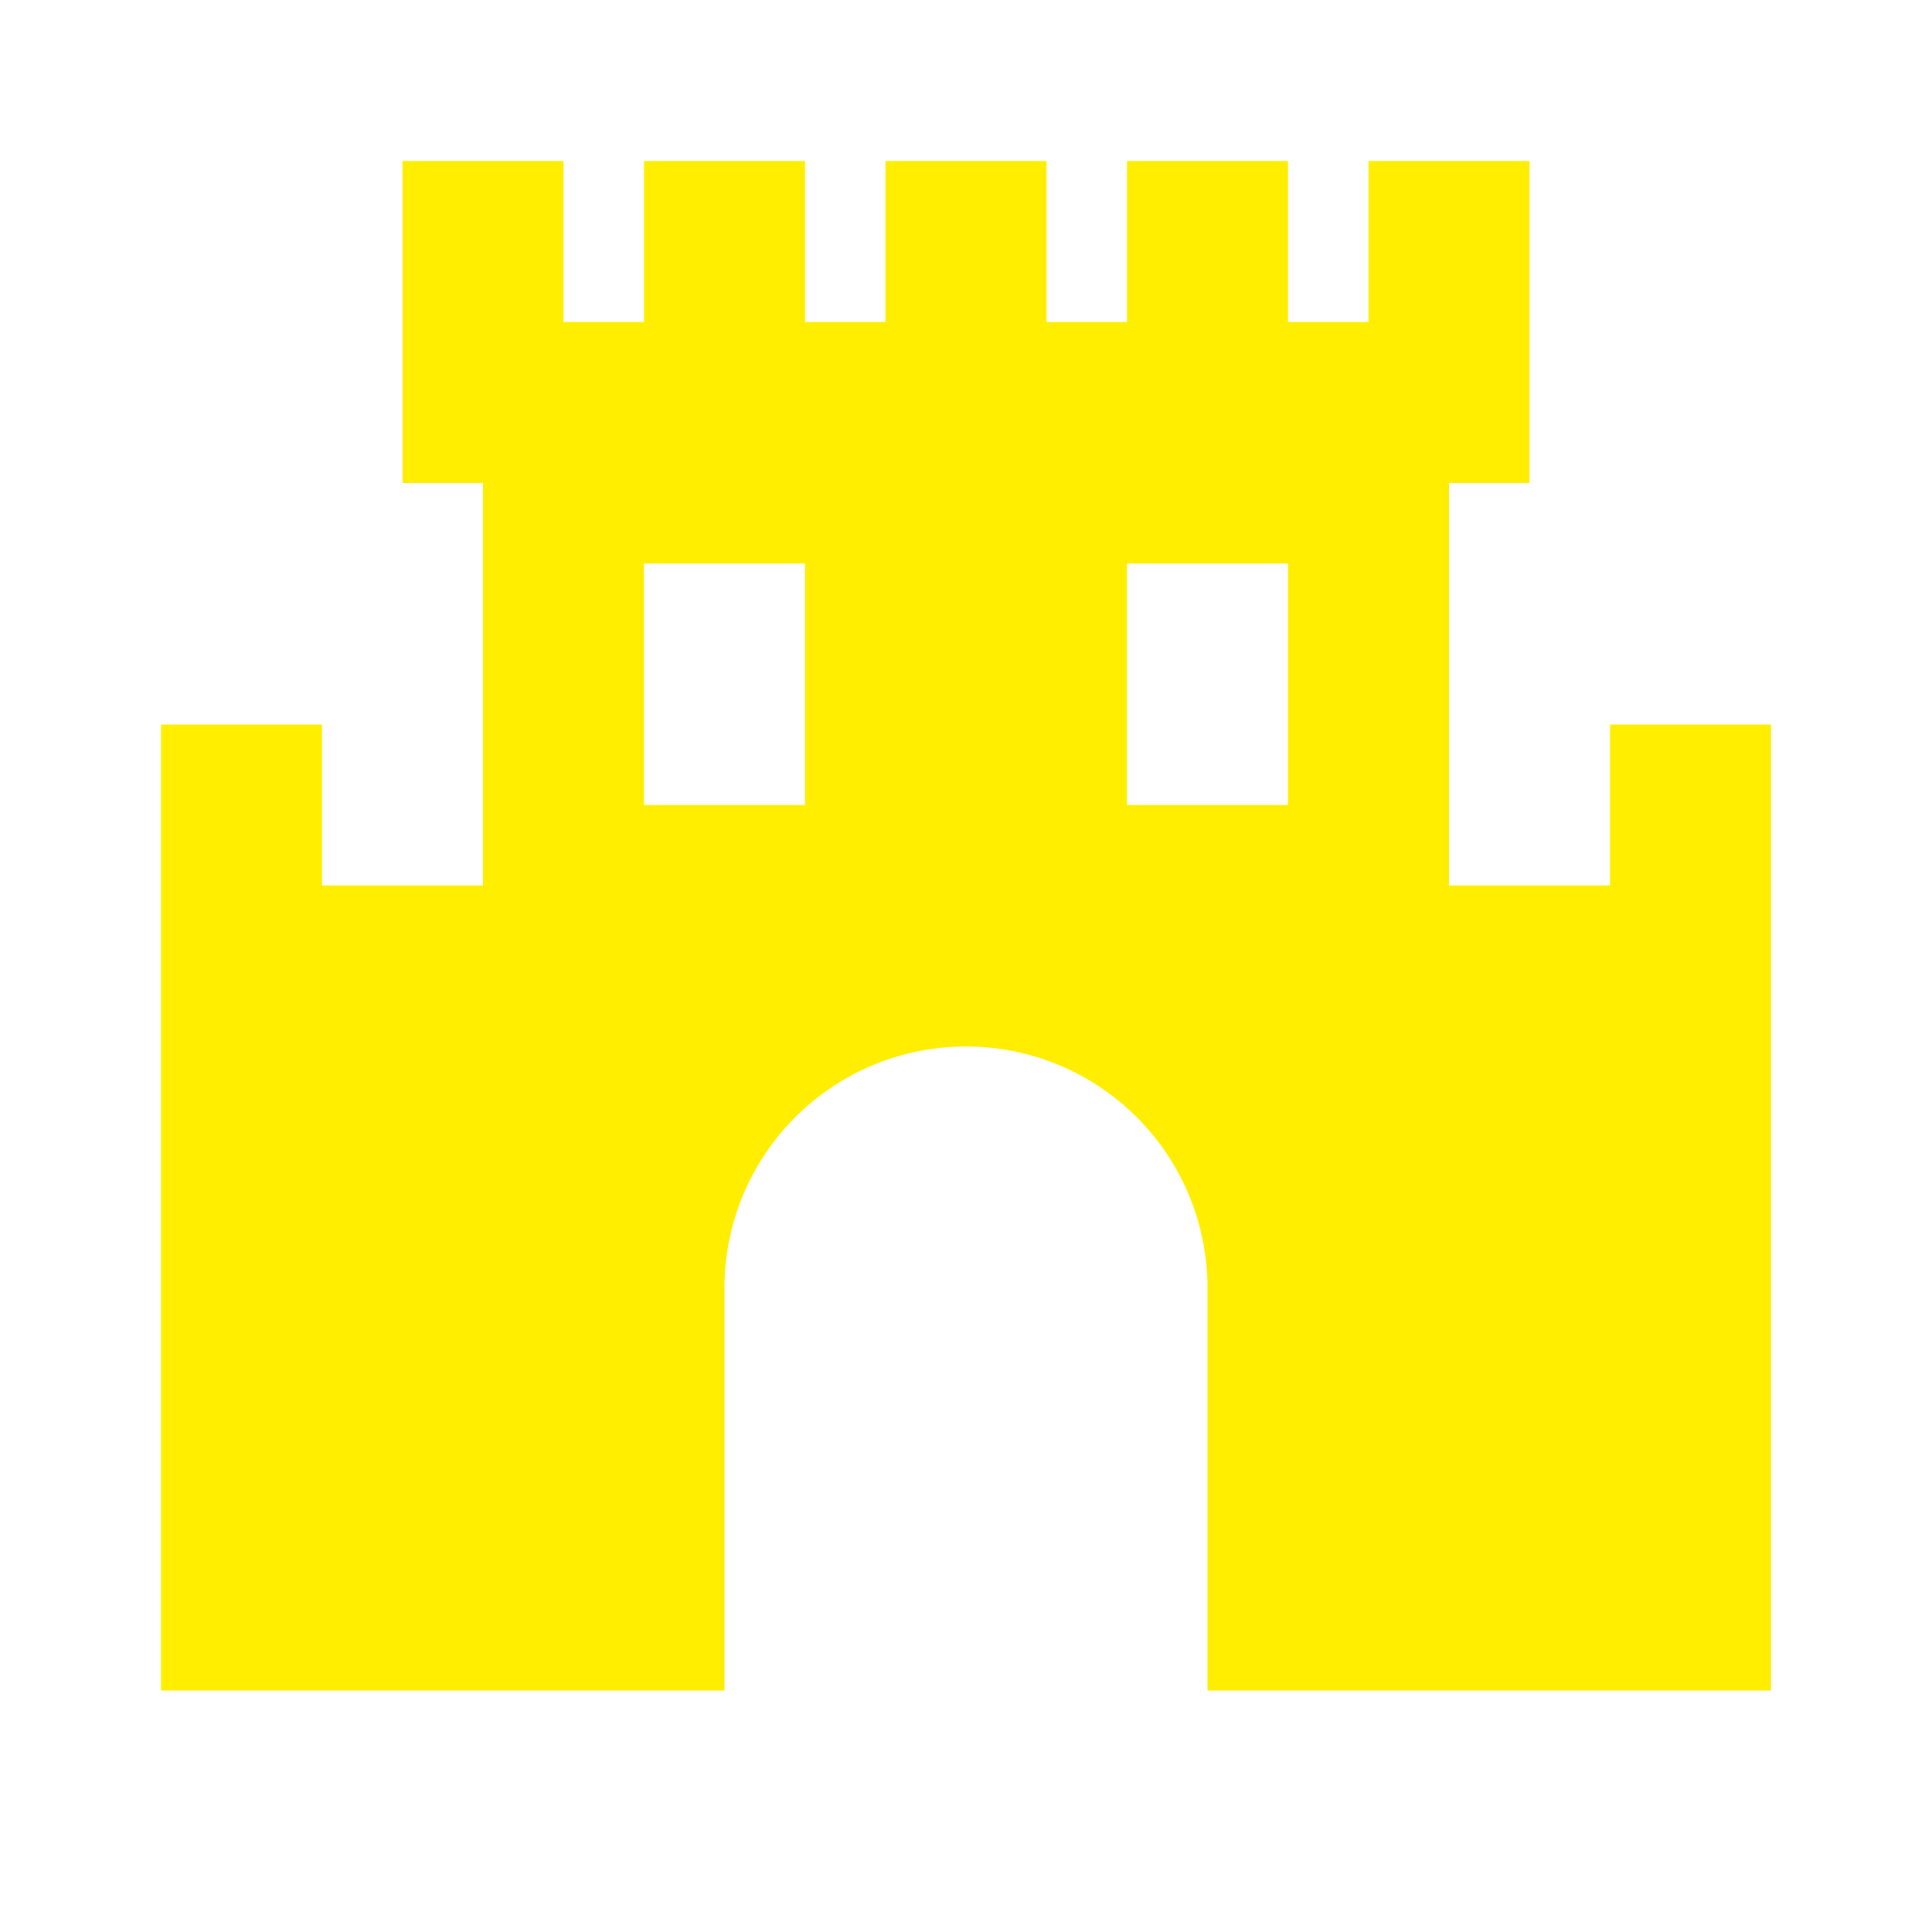 <svg xmlns="http://www.w3.org/2000/svg" width="24" height="24" viewBox="0 0 24 24" style="fill: rgb(255, 238, 0);transform: ;msFilter:;"><path d="M20 11h-2V6h1V2h-2v2h-1V2h-2v2h-1V2h-2v2h-1V2H8v2H7V2H5v4h1v5H4V9H2v12h7v-5a3 3 0 0 1 6 0v5h7V9h-2zm-10-1H8V7h2zm6 0h-2V7h2z"></path></svg>